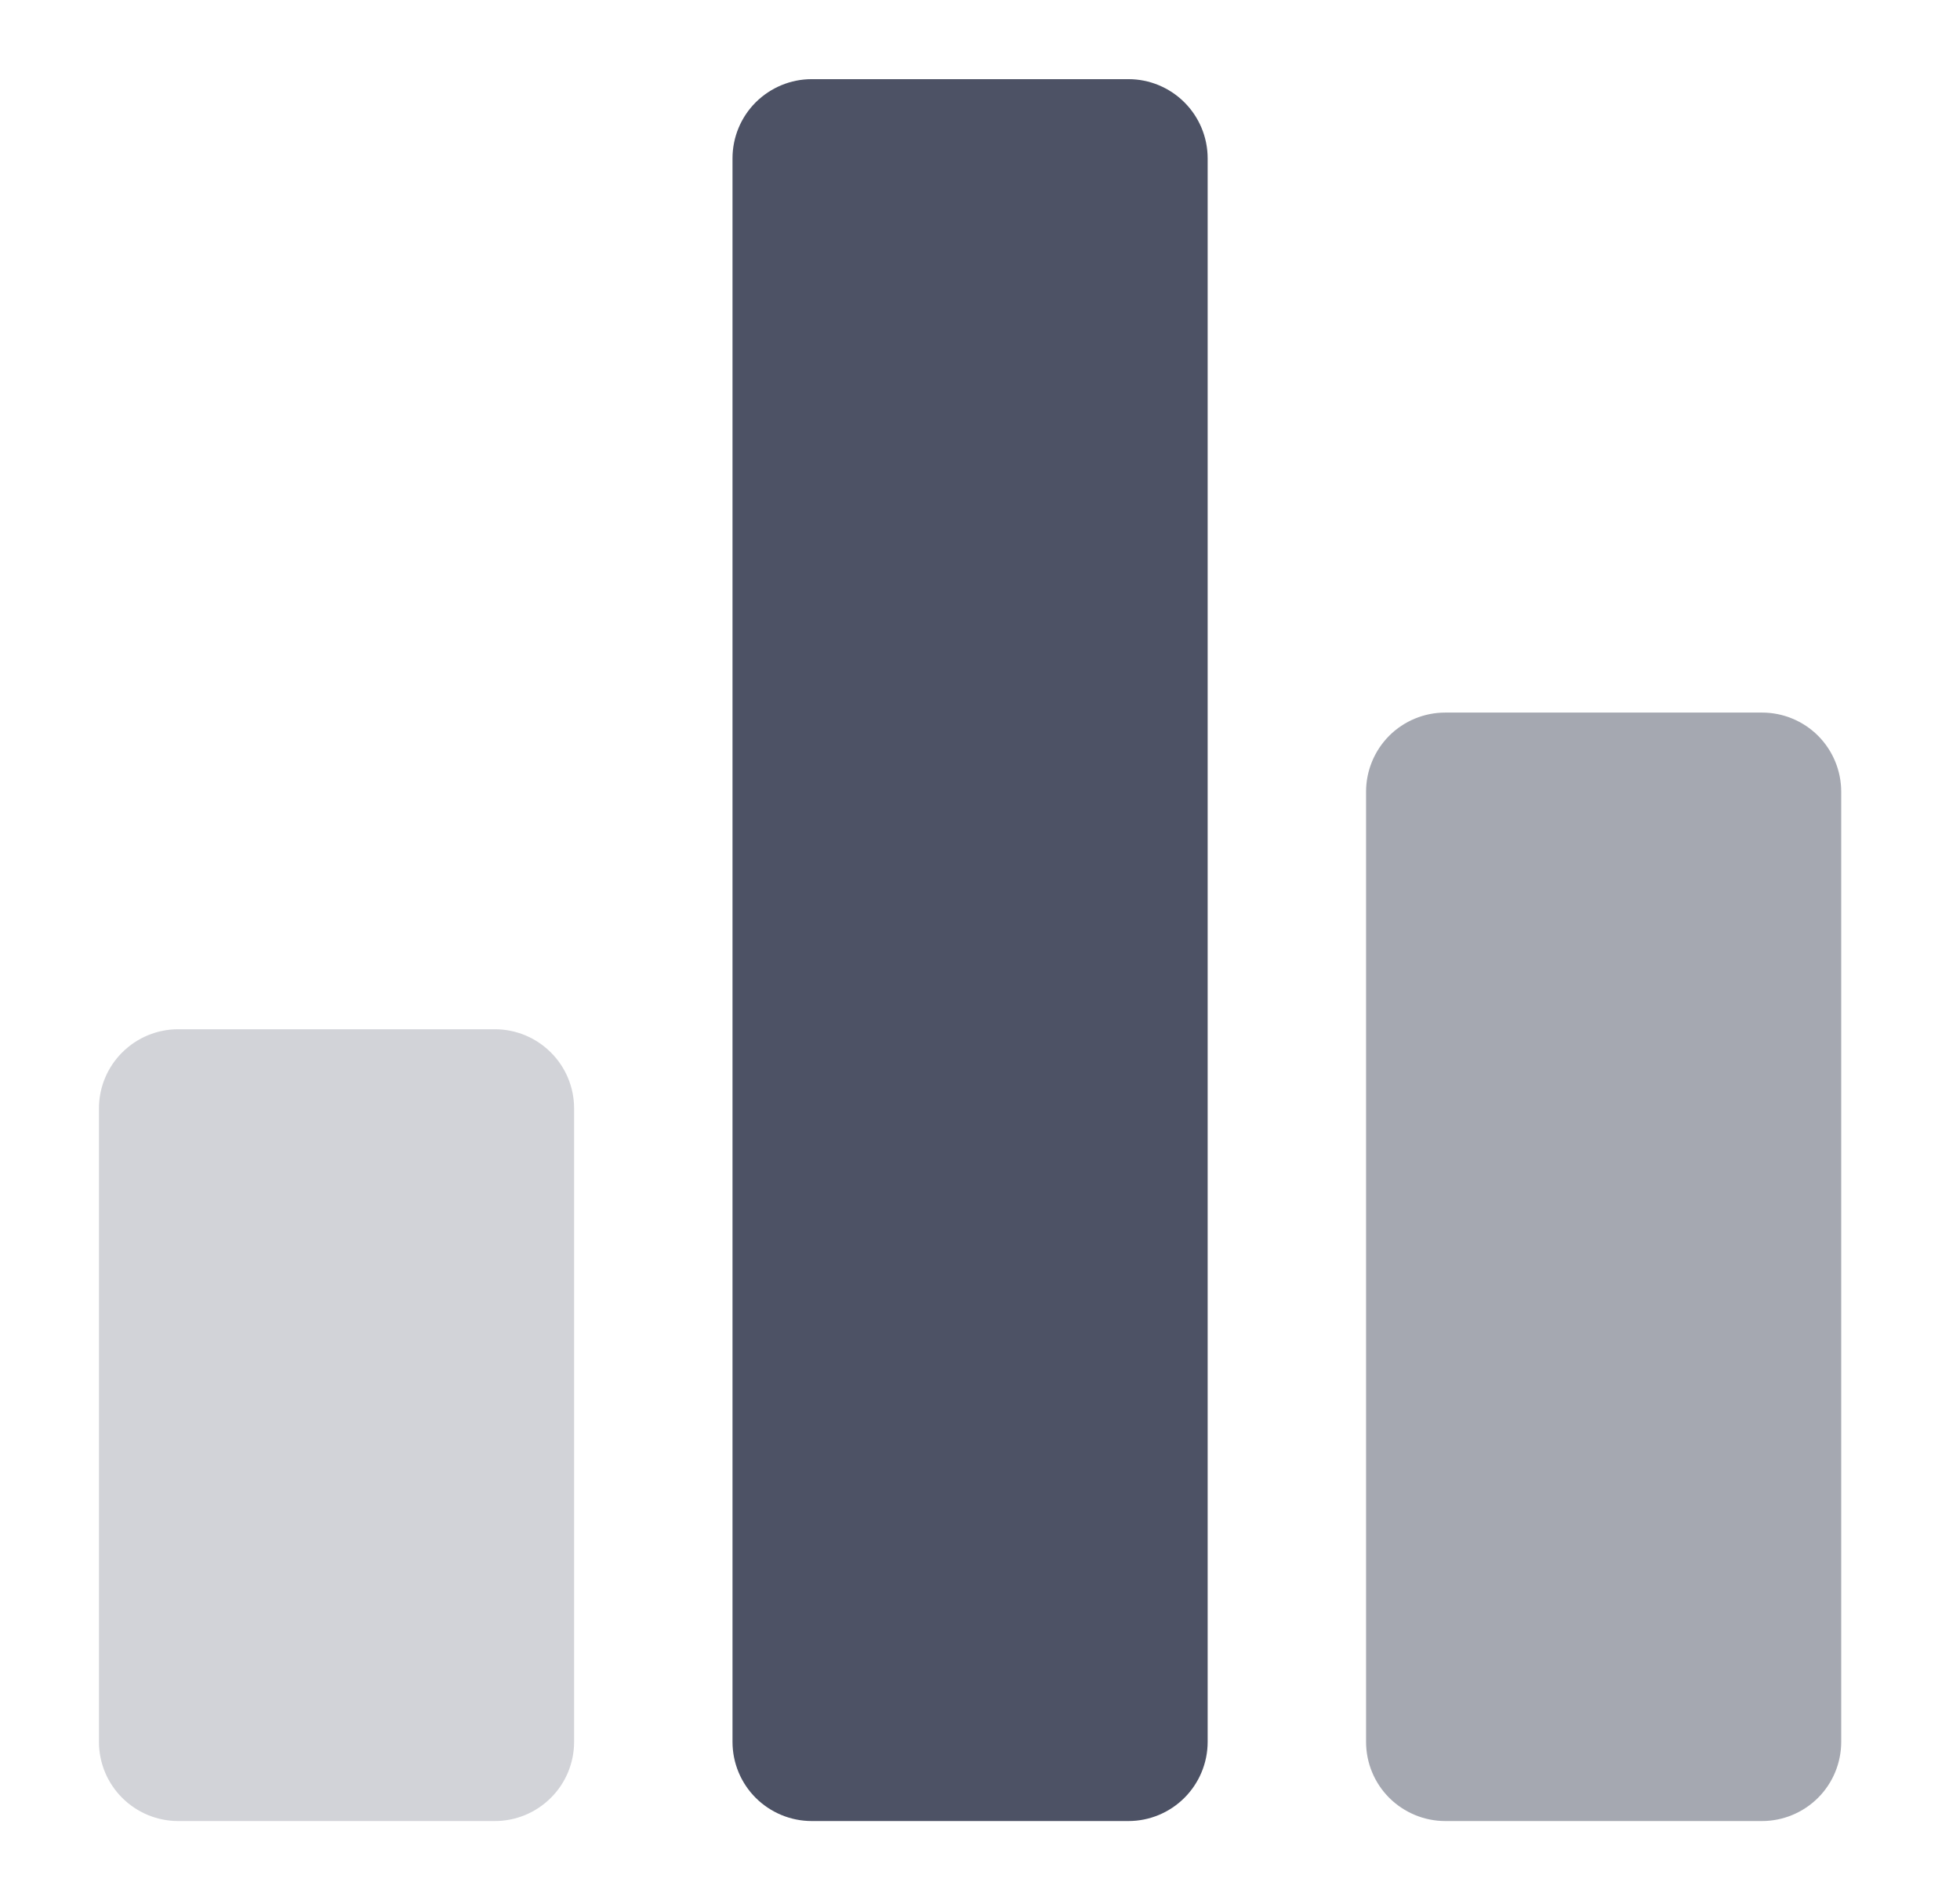 <svg width="33" height="32" viewBox="0 0 33 32" fill="none" xmlns="http://www.w3.org/2000/svg">
<path opacity="0.25" d="M8.333 30.667H2.999C2.646 30.667 2.307 30.526 2.057 30.276C1.806 30.026 1.666 29.687 1.666 29.333V18.667C1.666 18.313 1.806 17.974 2.057 17.724C2.307 17.474 2.646 17.333 2.999 17.333H8.333C8.686 17.333 9.025 17.474 9.275 17.724C9.526 17.974 9.666 18.313 9.666 18.667V29.333C9.666 29.687 9.526 30.026 9.275 30.276C9.025 30.526 8.686 30.667 8.333 30.667Z" fill="#4D5265"/>
<path d="M19 30.667H13.666C13.313 30.667 12.974 30.526 12.723 30.276C12.473 30.026 12.333 29.687 12.333 29.333V2.667C12.333 2.313 12.473 1.974 12.723 1.724C12.974 1.474 13.313 1.333 13.666 1.333H19C19.353 1.333 19.692 1.474 19.942 1.724C20.192 1.974 20.333 2.313 20.333 2.667V29.333C20.333 29.687 20.192 30.026 19.942 30.276C19.692 30.526 19.353 30.667 19 30.667Z" fill="#4D5265"/>
<path opacity="0.5" d="M29.667 30.667H24.333C23.98 30.667 23.641 30.526 23.39 30.276C23.14 30.026 23 29.687 23 29.333V13.333C23 12.98 23.14 12.641 23.39 12.39C23.641 12.14 23.98 12 24.333 12H29.667C30.02 12 30.359 12.14 30.61 12.39C30.86 12.641 31 12.98 31 13.333V29.333C31 29.687 30.86 30.026 30.61 30.276C30.359 30.526 30.02 30.667 29.667 30.667Z" fill="#4D5265"/>
</svg>
